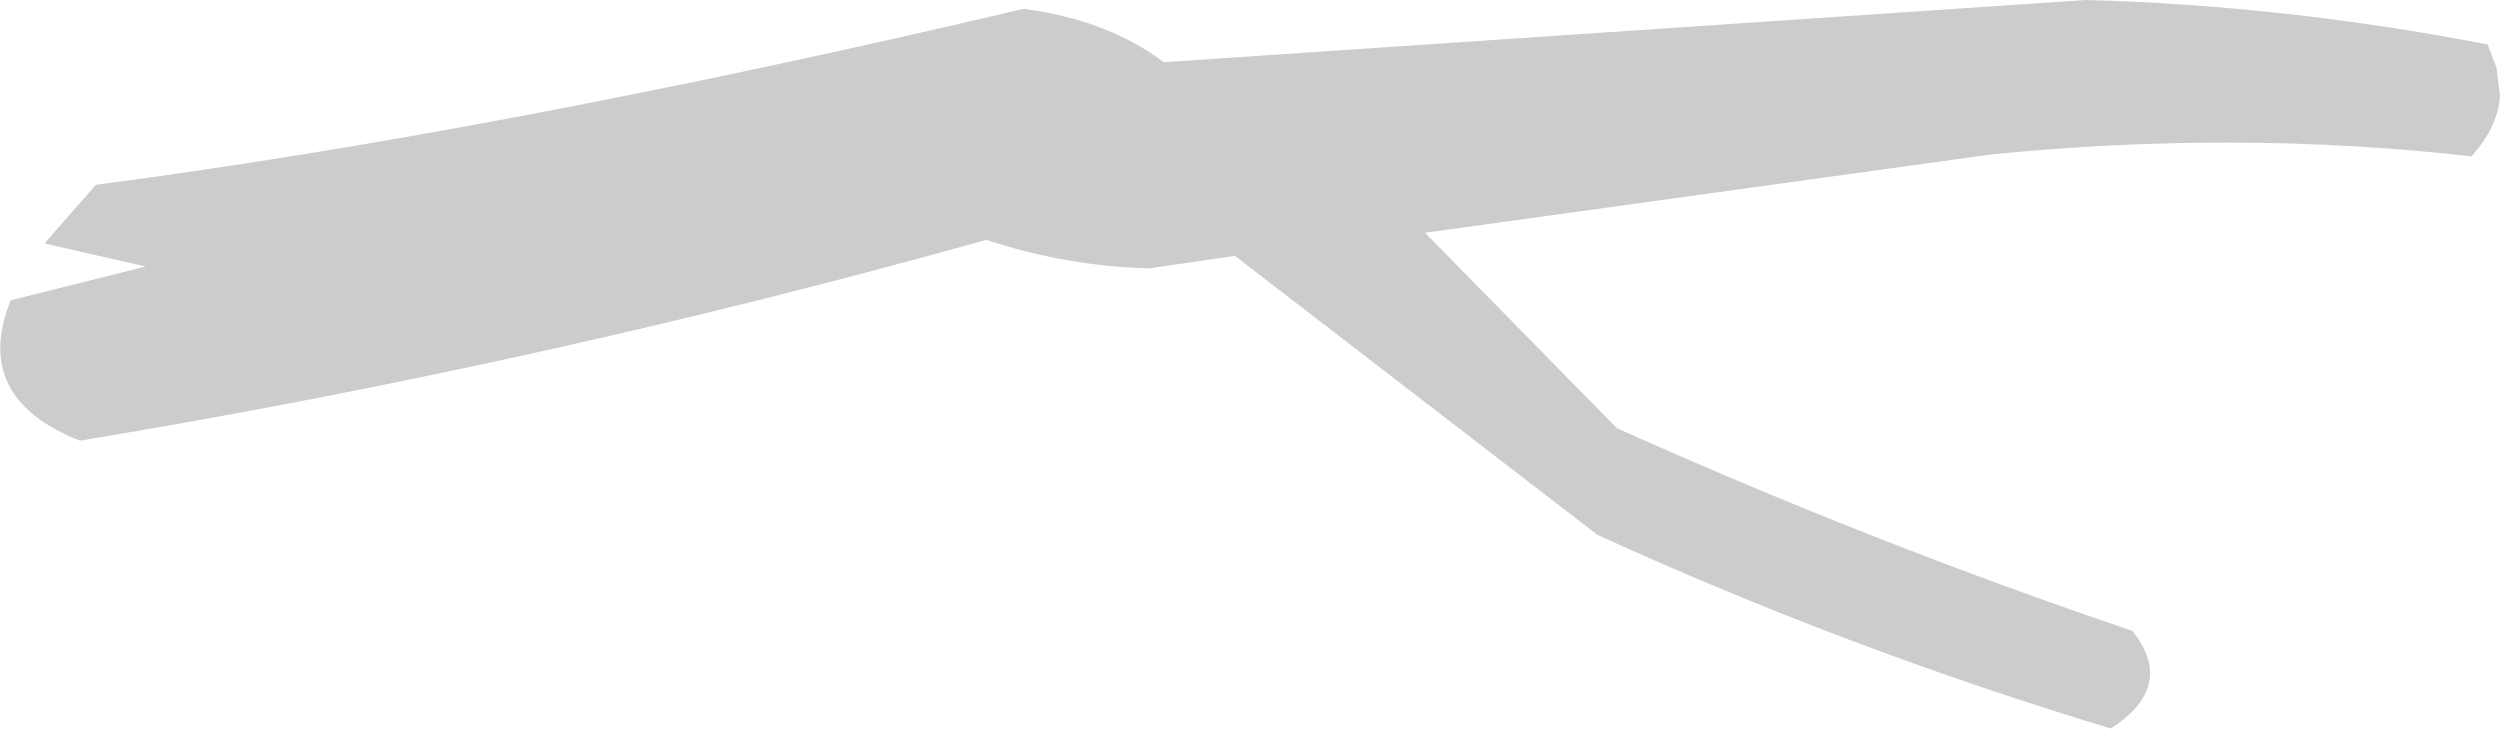 <?xml version="1.0" encoding="UTF-8" standalone="no"?>
<svg xmlns:xlink="http://www.w3.org/1999/xlink" height="20.5px" width="70.35px" xmlns="http://www.w3.org/2000/svg">
  <g transform="matrix(1.0, 0.0, 0.0, 1.0, 35.15, 10.25)">
    <path d="M20.85 -5.9 L4.95 -3.7 10.35 1.8 Q17.6 5.05 24.85 7.5 26.1 9.05 24.25 10.25 16.8 8.0 9.8 4.8 L-0.4 -3.05 -2.8 -2.7 Q-5.1 -2.75 -7.4 -3.5 -19.9 0.0 -32.9 2.15 -35.95 0.95 -34.85 -1.8 L-31.05 -2.75 -33.9 -3.4 -32.45 -5.05 Q-21.0 -6.55 -6.35 -10.0 -4.0 -9.7 -2.4 -8.5 L23.55 -10.25 Q29.15 -10.1 34.85 -9.0 L35.1 -8.35 35.2 -7.55 Q35.15 -6.7 34.4 -5.85 27.8 -6.6 20.85 -5.9" fill="#cccccc" fill-rule="evenodd" stroke="none"/>
  </g>
</svg>
